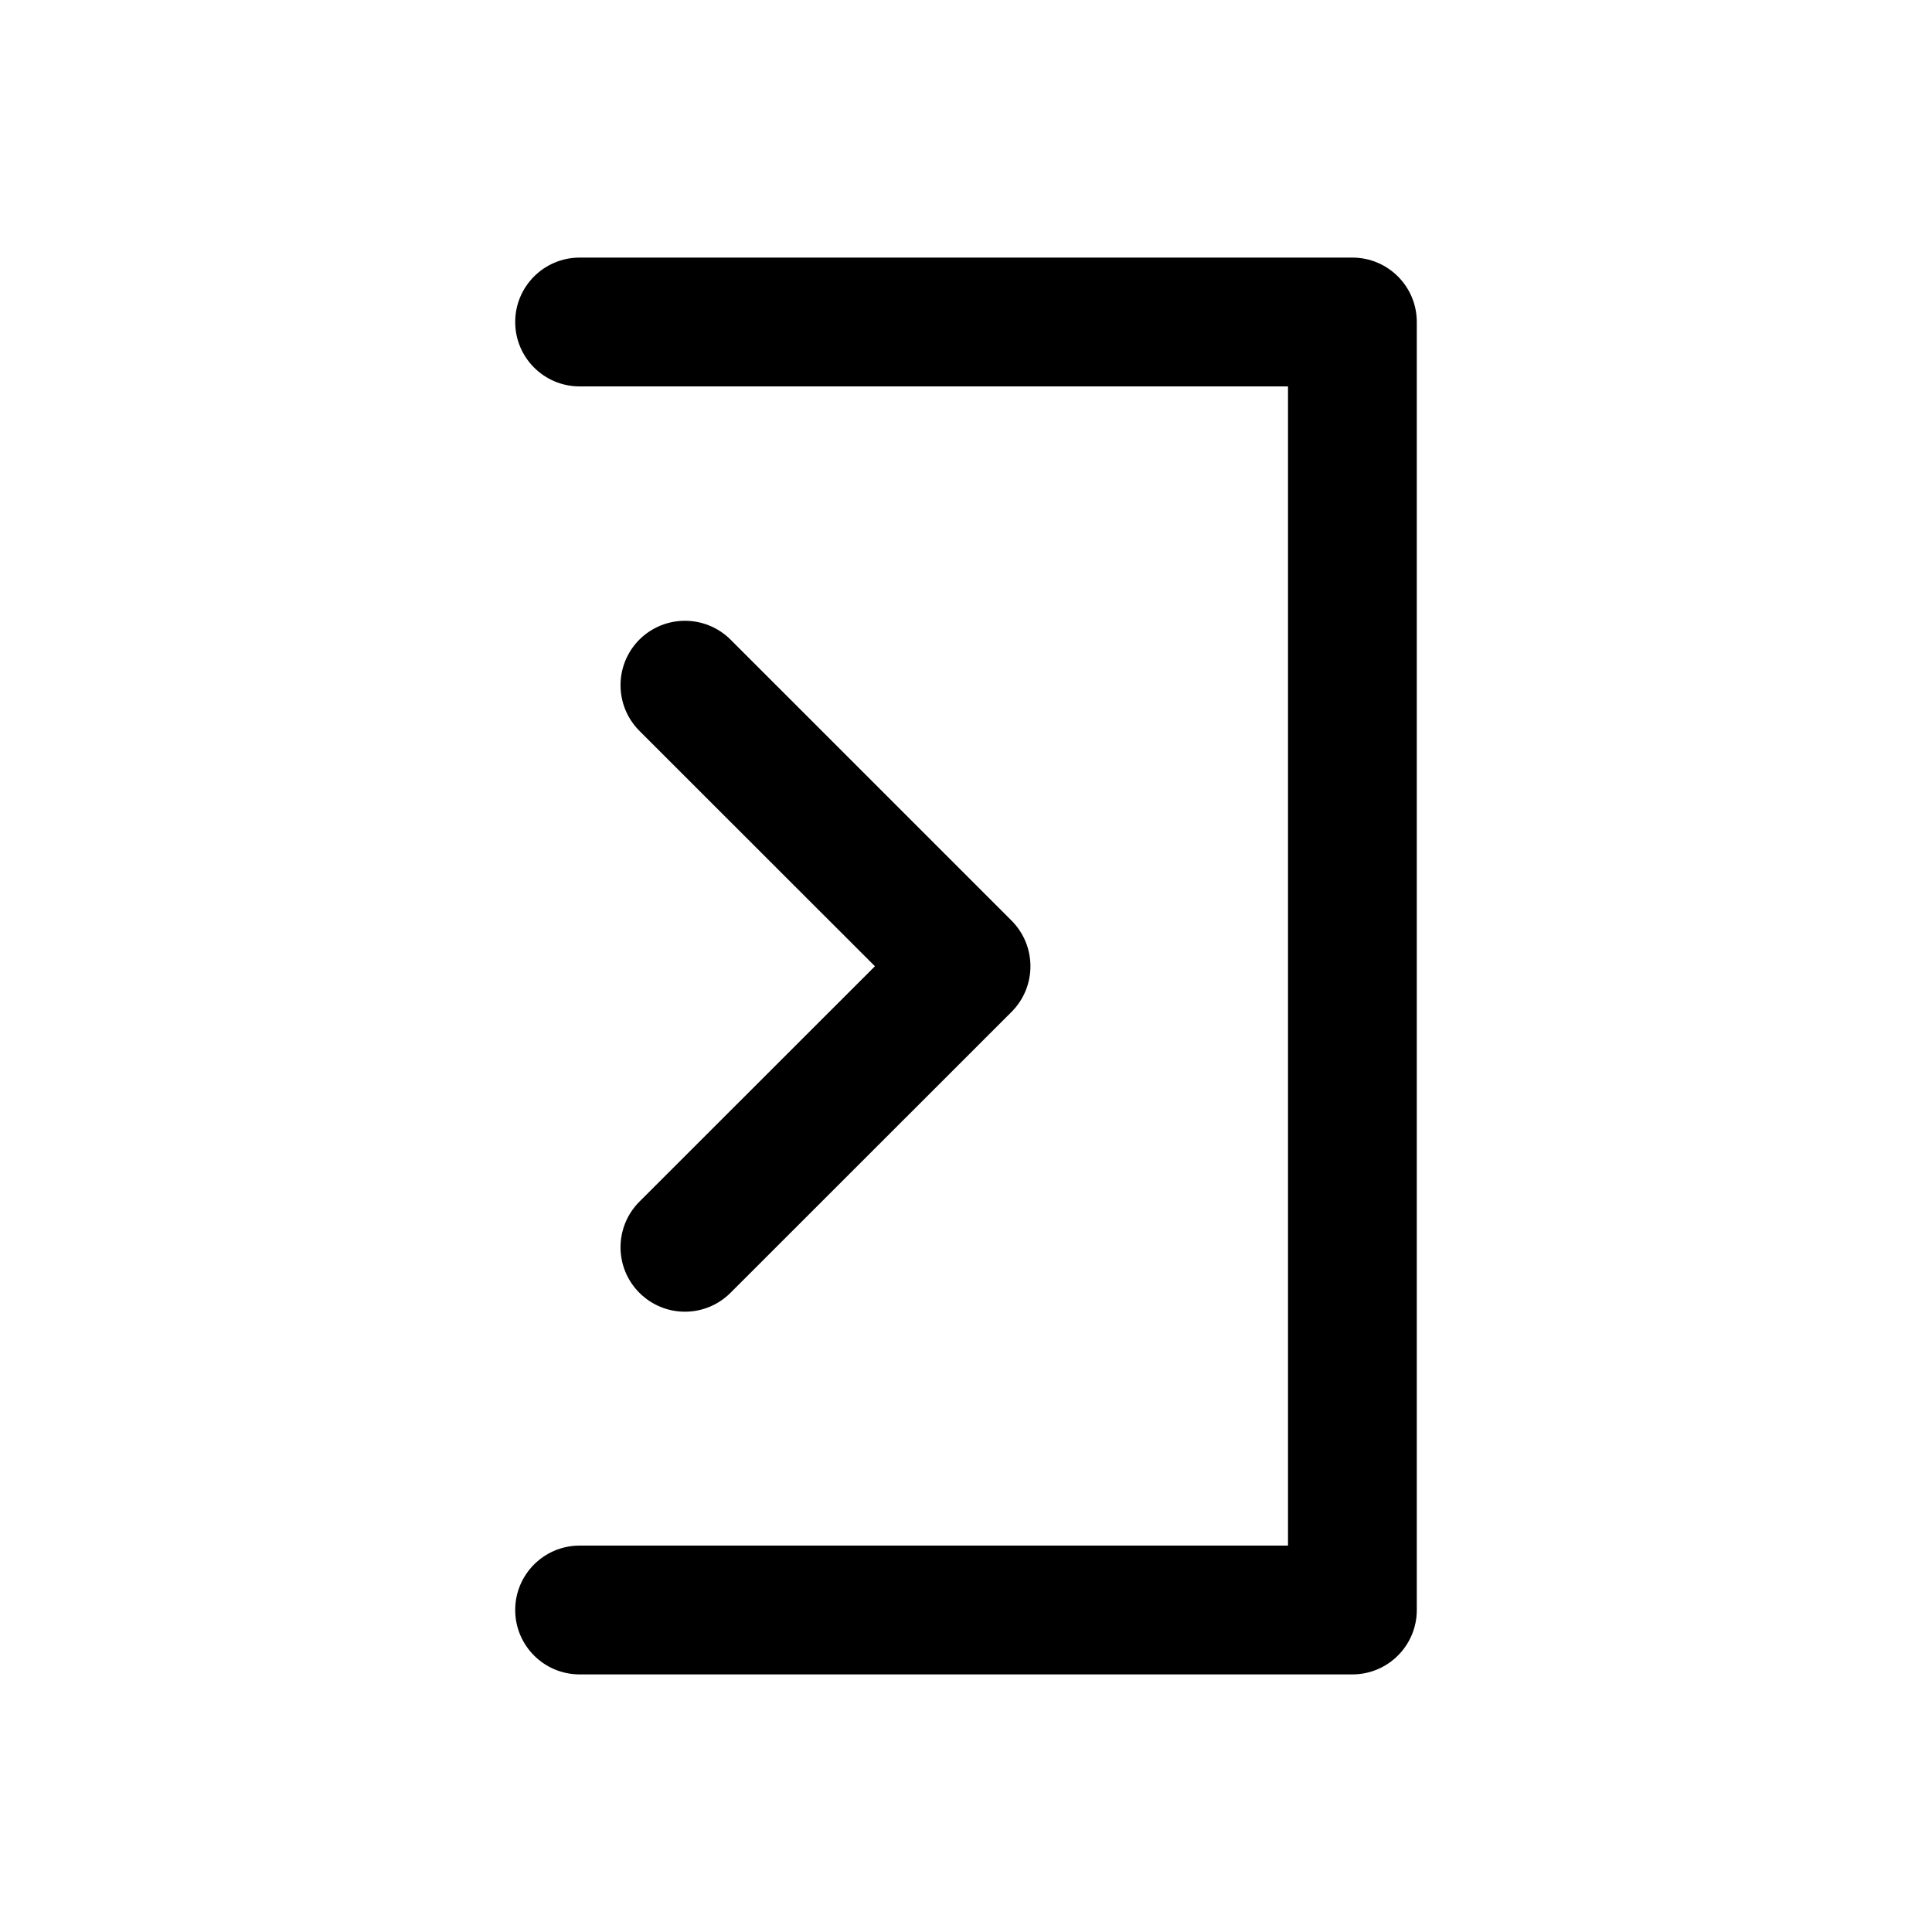 <?xml version="1.0" encoding="utf-8"?>
<svg width="15px" height="15px" viewBox="0 0 15 15" version="1.1" xmlns:xlink="http://www.w3.org/1999/xlink" xmlns="http://www.w3.org/2000/svg">
  <defs>
    <rect width="15" height="15" id="artboard_1" />
    <clipPath id="clip_1">
      <use xlink:href="#artboard_1" clip-rule="evenodd" />
    </clipPath>
  </defs>
  <g id="icon--carret-expande-to-right" clip-path="url(#clip_1)">
    <path d="M4.5 2C4.224 2 4 2.224 4 2.5C4 2.776 4.224 3 4.5 3L10 3L10 12L4.5 12C4.224 12 4 12.224 4 12.5C4 12.776 4.224 13 4.5 13L10.5 13C10.776 13 11 12.776 11 12.5L11 2.5C11 2.224 10.776 2 10.5 2L4.5 2ZM4.964 4.966C4.769 5.162 4.769 5.478 4.964 5.674L6.793 7.502L4.964 9.33C4.769 9.526 4.769 9.842 4.964 10.037C5.16 10.233 5.476 10.233 5.672 10.037L7.854 7.856C8.049 7.66 8.049 7.344 7.854 7.148L5.672 4.966C5.476 4.771 5.16 4.771 4.964 4.966Z" id="Shape" fill="#000000" fill-rule="evenodd" stroke="none" artboard="6898017e-9a63-4389-a15f-3a0fb7214da1" />
  </g>
</svg>